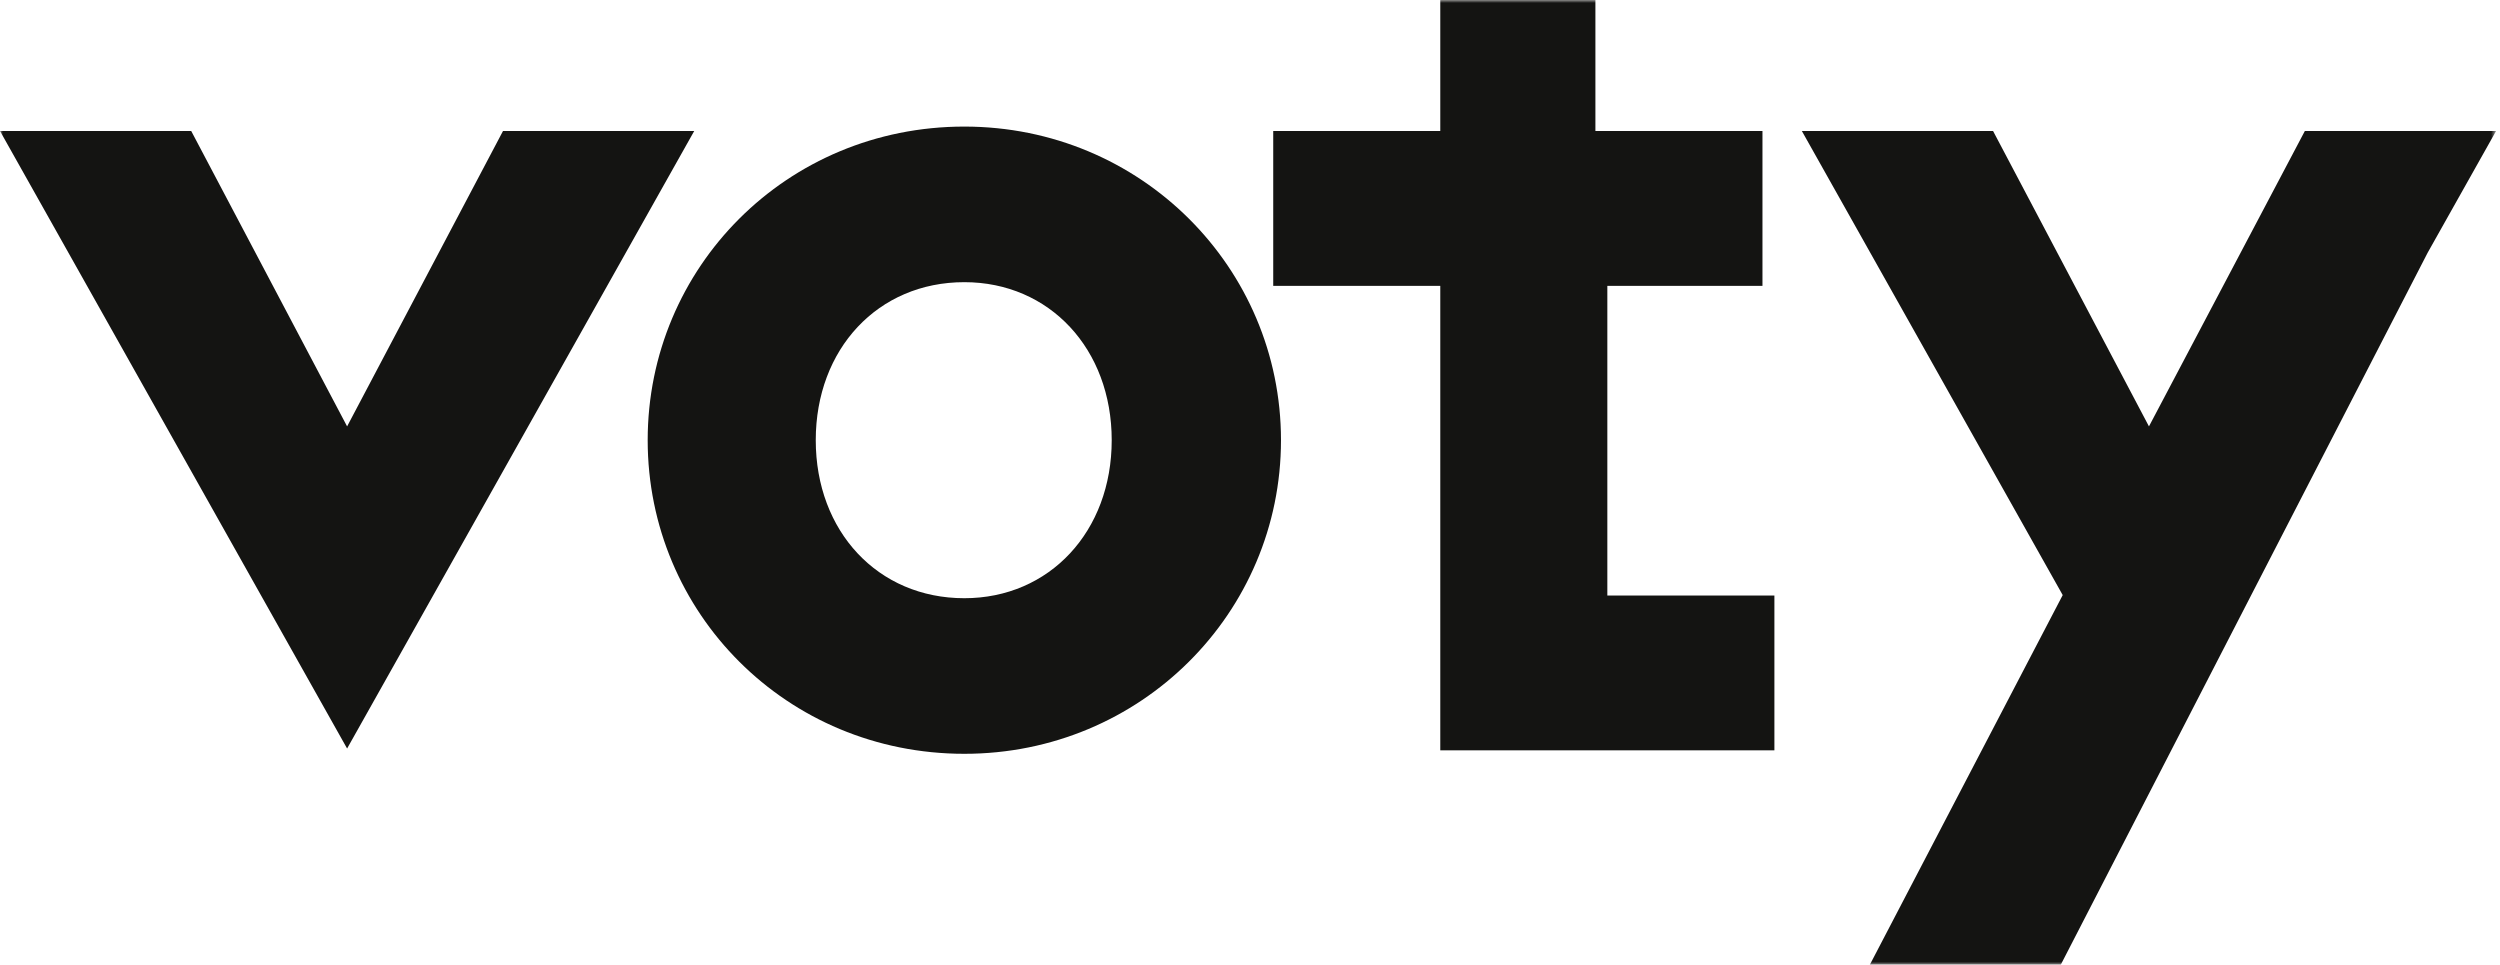 <?xml version="1.0" encoding="UTF-8"?>
<svg width="425px" height="164px" viewBox="0 0 425 164" version="1.1" xmlns="http://www.w3.org/2000/svg" xmlns:xlink="http://www.w3.org/1999/xlink">
    <title>Logo voty schwarz Copy</title>
    <defs>
        <polygon id="path-1" points="0.001 0 424.33 0 424.33 164 0.001 164"></polygon>
    </defs>
    <g id="Page-1" stroke="none" stroke-width="1" fill="none" fill-rule="evenodd">
        <g id="Desktp-Startsite" transform="translate(-491, -52)">
            <g id="Logo-voty-schwarz" transform="translate(491, 52)">
                <mask id="mask-2" fill="white">
                    <use xlink:href="#path-1"></use>
                </mask>
                <g id="Clip-2"></g>
                <path d="M163.936,101.696 C149.237,101.696 138.678,90.332 138.678,74.833 C138.678,59.334 149.237,47.969 163.936,47.969 C178.432,47.969 188.991,59.334 188.991,74.833 C188.991,90.332 178.432,101.696 163.936,101.696 L163.936,101.696 Z M163.936,21.518 C133.71,21.518 110.106,45.489 110.106,74.833 C110.106,104.176 133.71,128.147 163.936,128.147 C193.959,128.147 217.768,104.176 217.768,74.833 C217.768,45.489 193.959,21.518 163.936,21.518 L163.936,21.518 Z M273.248,48.593 L299.619,48.593 L299.619,22.272 L271.219,22.272 L271.219,0 L244.848,0 L244.848,22.272 L216.448,22.272 L216.448,48.593 L244.848,48.593 L244.848,127.556 L301.648,127.556 L301.648,101.235 L273.248,101.235 L273.248,48.593 Z M85.51,22.272 L59.008,72.488 L32.507,22.272 L0.001,22.272 L59.008,127.248 L118.017,22.272 L85.51,22.272 Z M391.824,22.272 L365.323,72.488 L338.821,22.272 L306.316,22.272 L350.66,101.164 L317.876,164 L350.333,164 L412.698,42.968 L424.332,22.272 L391.824,22.272 Z" id="Fill-1" fill="#141412" mask="url(#mask-2)"></path>
            </g>
        </g>
    </g>
</svg>